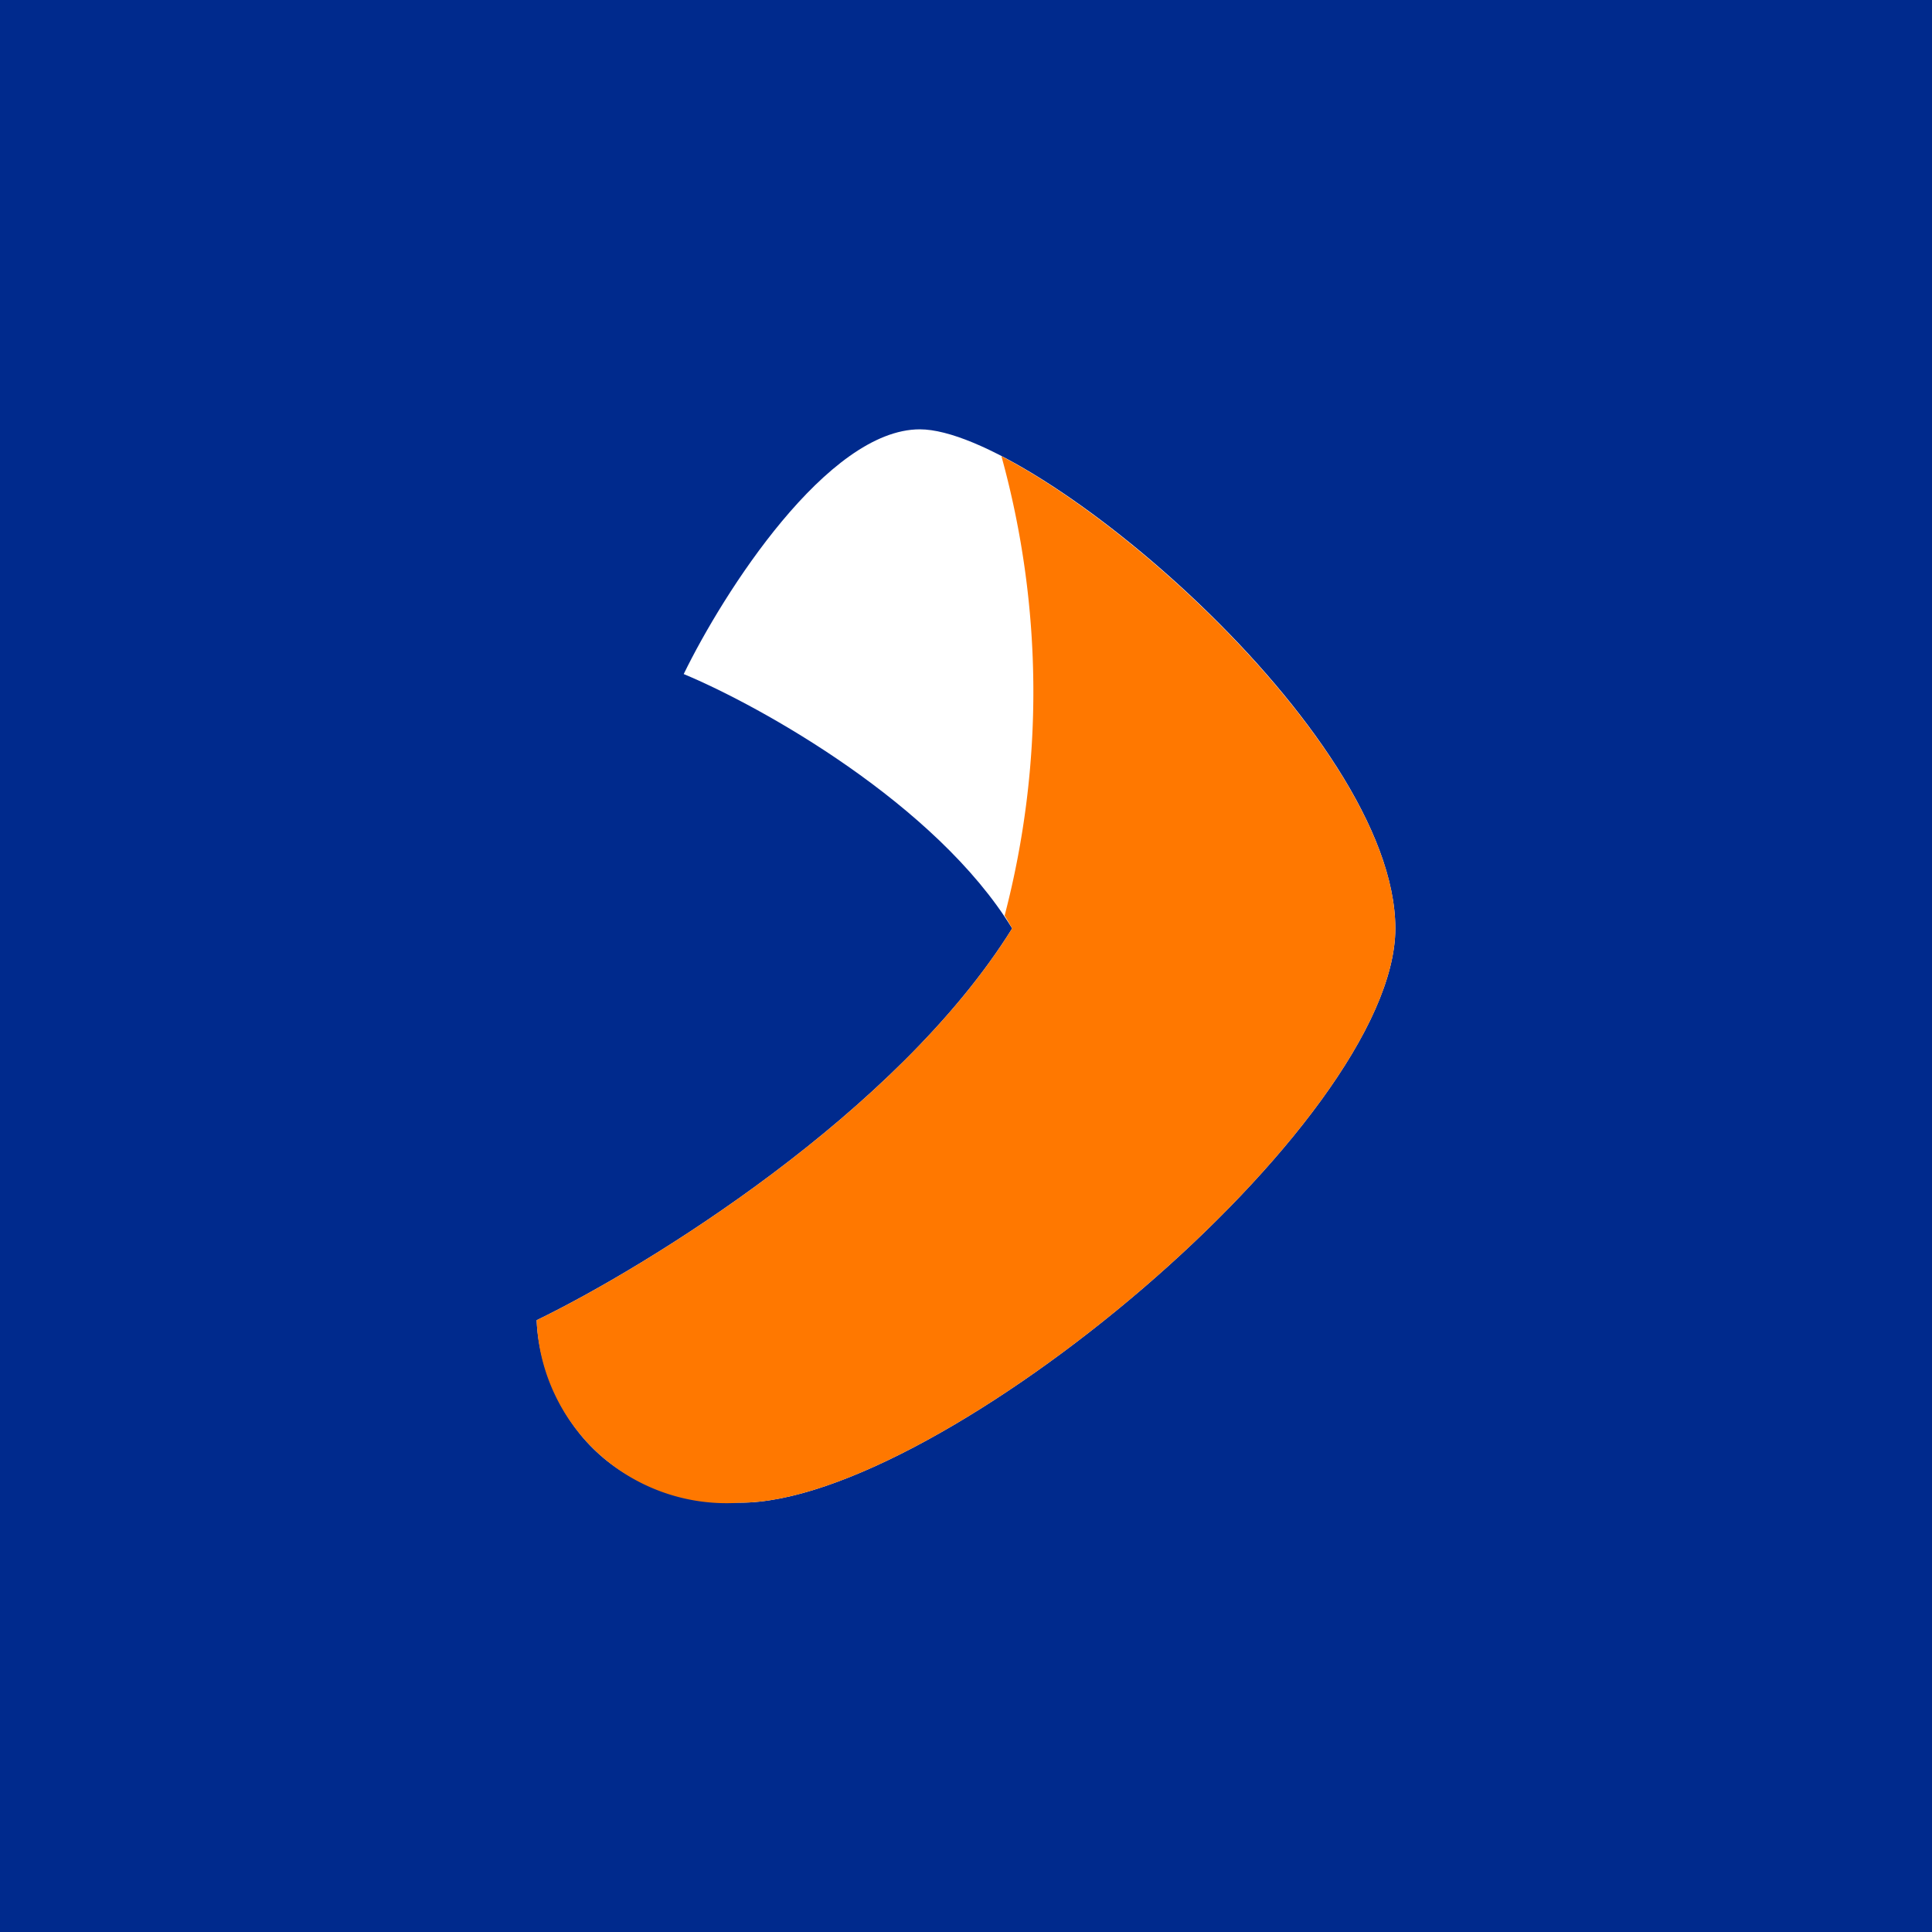 <!-- by TradingView --><svg width="18" height="18" viewBox="0 0 18 18" xmlns="http://www.w3.org/2000/svg"><path fill="#002A8D" d="M0 0h18v18H0z"/><path d="M8.57 4c-.86 0-1.83 1.52-2.2 2.28.72.3 2.35 1.21 3.06 2.37C8.36 10.37 6.03 11.8 5 12.3c.02.57.43 1.7 1.9 1.7 1.85 0 6.1-3.53 6.1-5.35C13 6.82 9.64 4 8.57 4Z" fill="#fff"/><path d="M9.36 8.53a8.25 8.25 0 0 0-.03-4.28c1.4.73 3.67 2.9 3.67 4.4C13 10.47 8.75 14 6.9 14A1.77 1.77 0 0 1 5 12.3c1.03-.5 3.36-1.93 4.43-3.65a3.18 3.18 0 0 0-.07-.12Z" fill="#FF7800"/></svg>